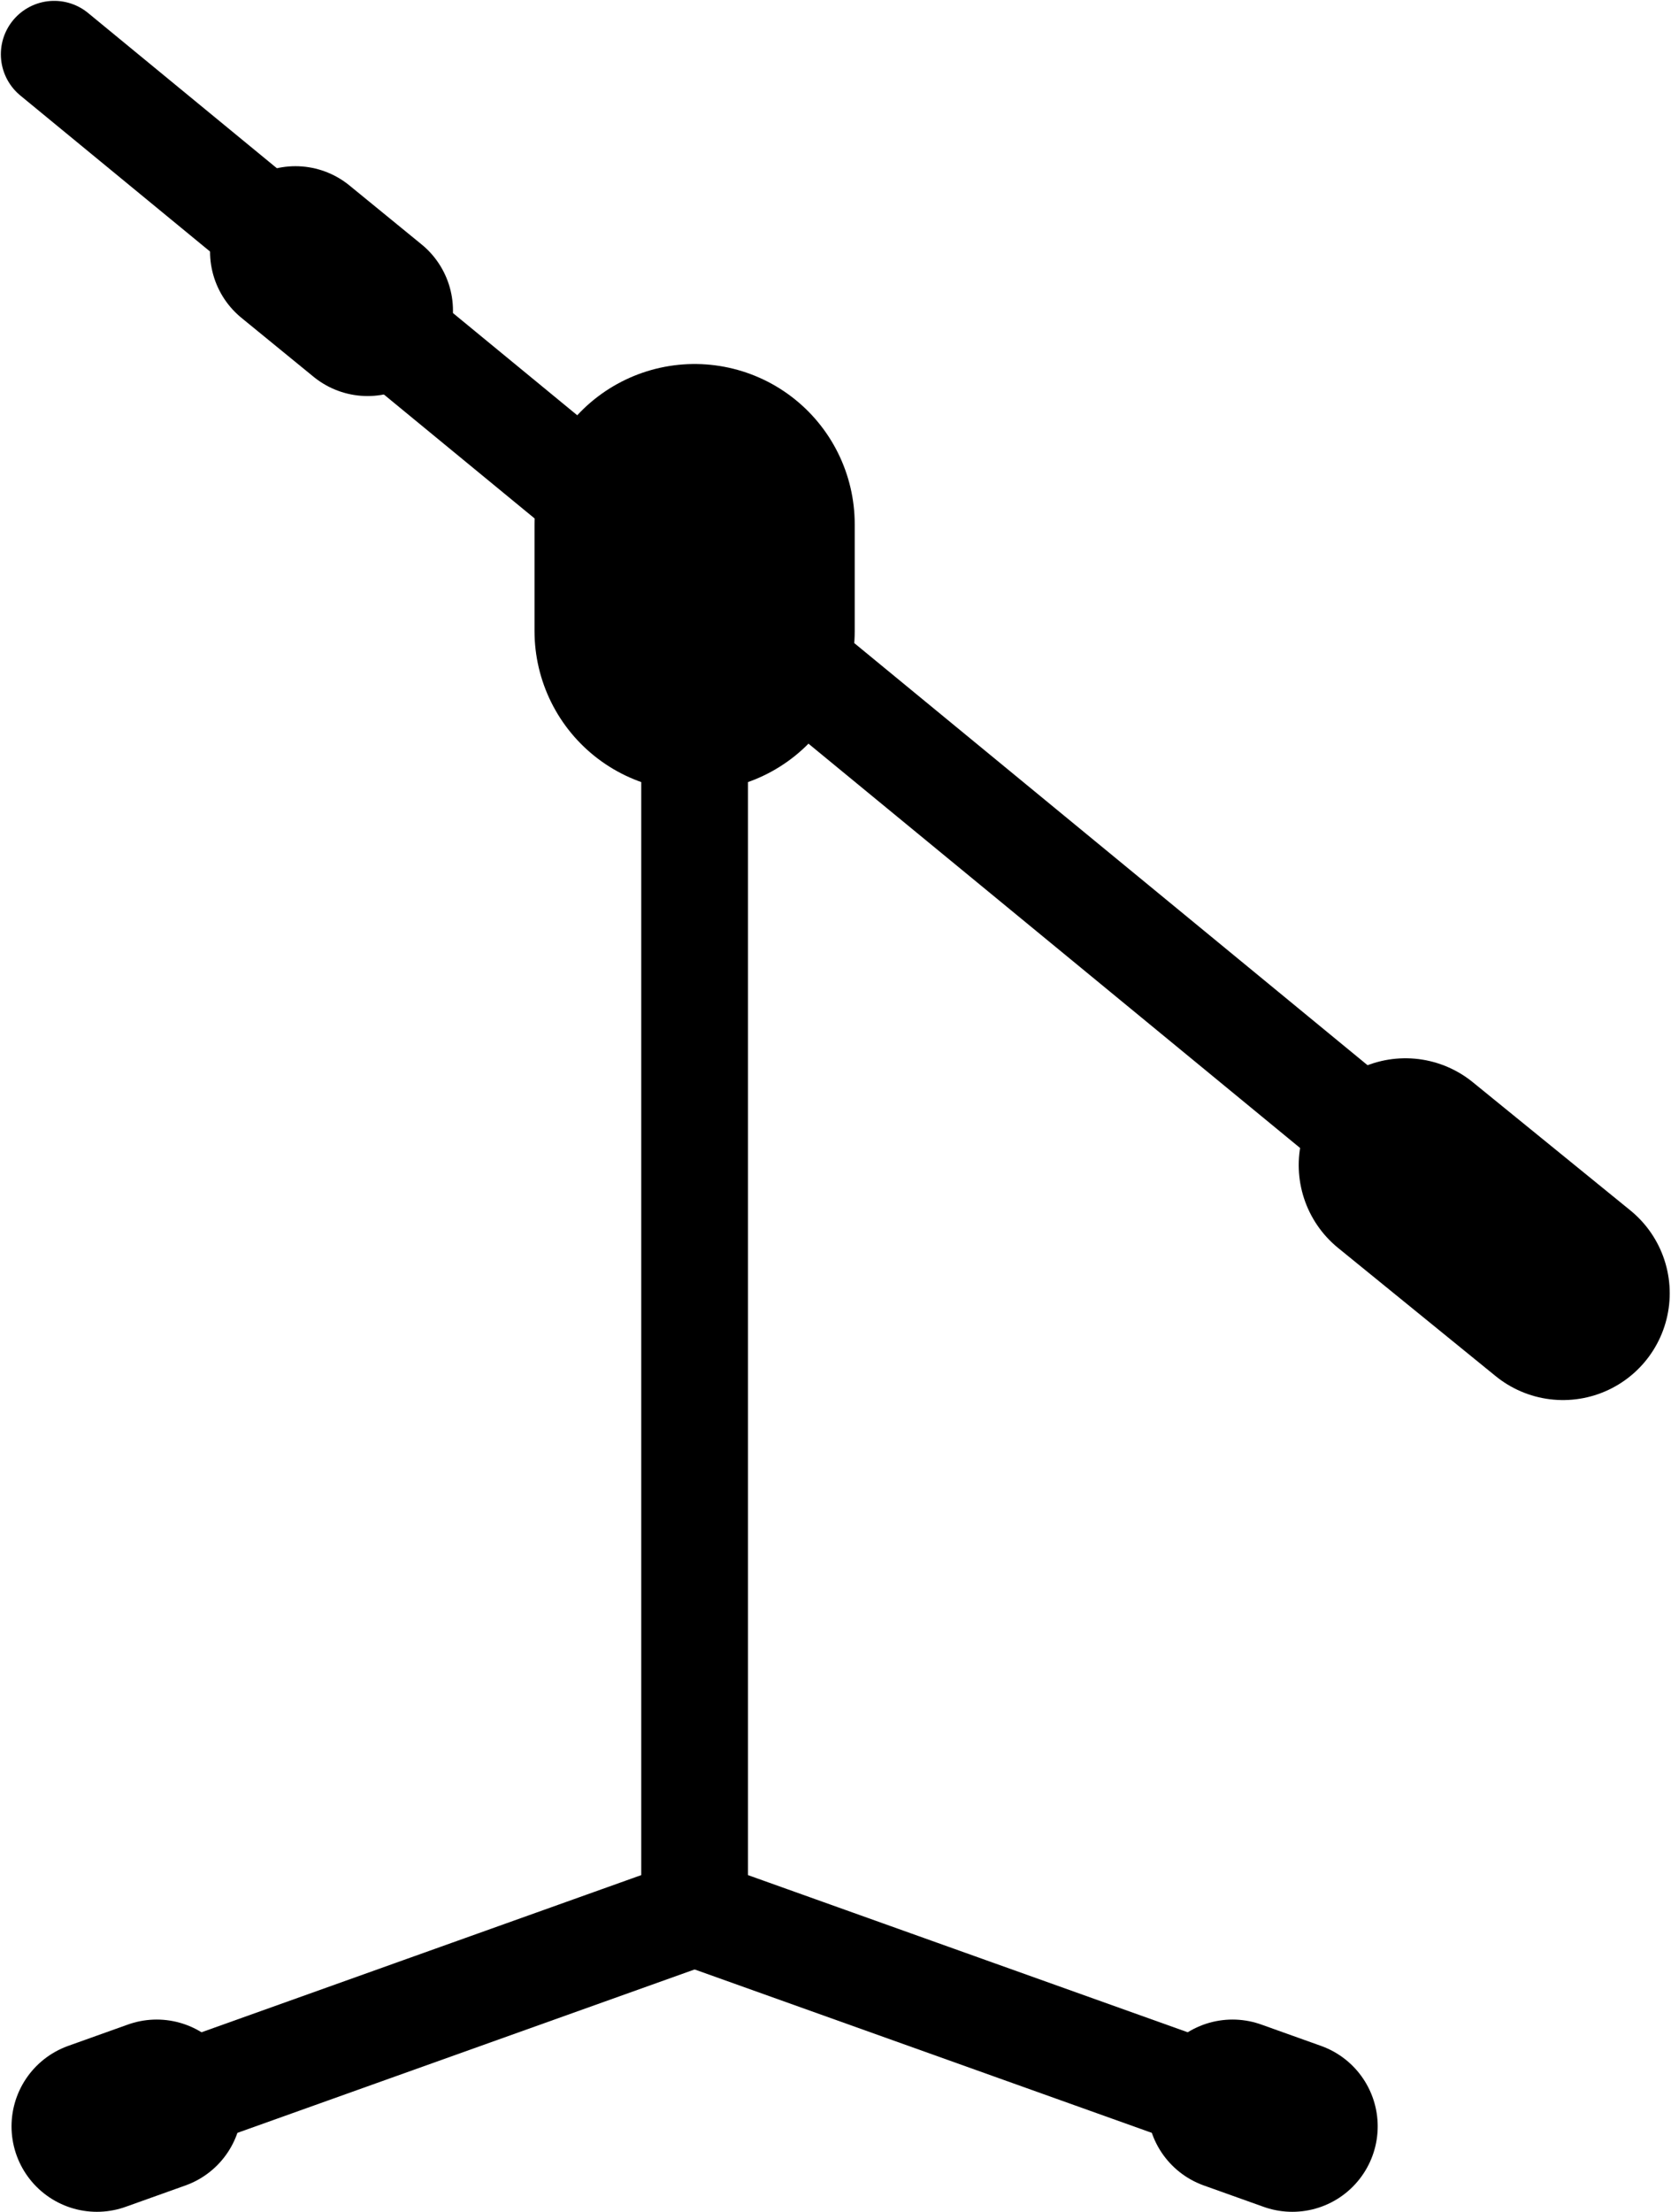 <?xml version="1.0" encoding="UTF-8" standalone="no"?>
<!-- This file was created by the DynamicDraw's "SVG Export" plug-in version 1.1.2.-->

<svg
   xmlns:dc="http://purl.org/dc/elements/1.1/"
   xmlns:cc="http://creativecommons.org/ns#"
   xmlns:rdf="http://www.w3.org/1999/02/22-rdf-syntax-ns#"
   xmlns:svg="http://www.w3.org/2000/svg"
   xmlns="http://www.w3.org/2000/svg"
   xmlns:sodipodi="http://sodipodi.sourceforge.net/DTD/sodipodi-0.dtd"
   xmlns:inkscape="http://www.inkscape.org/namespaces/inkscape"
   width="3.914mm"
   height="5.177mm"
   viewBox="0 0 3.914 5.177"
   version="1.1"
   id="svg32"
   sodipodi:docname="マイクスタンド_ショートブーム.svg"
   inkscape:version="0.92.4 (5da689c313, 2019-01-14)">
  <defs
     id="defs36" />
  <sodipodi:namedview
     pagecolor="#ffffff"
     bordercolor="#666666"
     borderopacity="1"
     objecttolerance="10"
     gridtolerance="10"
     guidetolerance="10"
     inkscape:pageopacity="0"
     inkscape:pageshadow="2"
     inkscape:window-width="780"
     inkscape:window-height="480"
     id="namedview34"
     showgrid="false"
     inkscape:zoom="9.4308516"
     inkscape:cx="5.5513102"
     inkscape:cy="11.626074"
     inkscape:window-x="0"
     inkscape:window-y="0"
     inkscape:window-maximized="0"
     inkscape:current-layer="svg32" />
  <g
     style="stroke-linecap:round;stroke-linejoin:round"
     id="g30"
     transform="translate(-1.209,-1.209)">
    <!-- start DynamicDraw object [1], type : FDOJ_GROUP -->
    <g
       id="g28">
      <!-- group -->
      <!-- start DynamicDraw object [1], type : FDOJ_POINT -->
      <!-- end DynamicDraw object [1], type : FDOJ_POINT -->
      <!-- start DynamicDraw object [2], type : FDOJ_GROUP -->
      <g
         id="g18">
        <!-- group -->
        <!-- start DynamicDraw object [2], type : FDOJ_LINE -->
        <line
           x1="2.836"
           y1="2.736"
           x2="2.836"
           y2="5.686"
           style="fill:none;stroke:#000000;stroke-width:0.25"
           id="line2" />
        <!-- end DynamicDraw object [2], type : FDOJ_LINE -->
        <!-- start DynamicDraw object [3], type : FDOJ_GROUP -->
        <g
           id="g8">
          <!-- group -->
          <!-- start DynamicDraw object [3], type : FDOJ_LINE -->
          <line
             x1="2.836"
             y1="5.686"
             x2="1.436"
             y2="6.186"
             style="fill:none;stroke:#000000;stroke-width:0.25"
             id="line4" />
          <!-- end DynamicDraw object [3], type : FDOJ_LINE -->
          <!-- start DynamicDraw object [4], type : FDOJ_LINE -->
          <line
             x1="1.436"
             y1="6.186"
             x2="1.576"
             y2="6.136"
             style="fill:none;stroke:#000000;stroke-width:0.4"
             id="line6" />
          <!-- end DynamicDraw object [4], type : FDOJ_LINE -->
        </g>
        <!-- group -->
        <!-- end DynamicDraw object [3], type : FDOJ_GROUP -->
        <!-- start DynamicDraw object [4], type : FDOJ_LINE -->
        <line
           x1="2.836"
           y1="2.436"
           x2="2.836"
           y2="2.686"
           style="fill:none;stroke:#000000;stroke-width:0.75"
           id="line10" />
        <!-- end DynamicDraw object [4], type : FDOJ_LINE -->
        <!-- start DynamicDraw object [5], type : FDOJ_GROUP -->
        <g
           id="g16">
          <!-- group -->
          <!-- start DynamicDraw object [5], type : FDOJ_LINE -->
          <line
             x1="2.836"
             y1="5.686"
             x2="4.236"
             y2="6.186"
             style="fill:none;stroke:#000000;stroke-width:0.25"
             id="line12" />
          <!-- end DynamicDraw object [5], type : FDOJ_LINE -->
          <!-- start DynamicDraw object [6], type : FDOJ_LINE -->
          <line
             x1="4.236"
             y1="6.186"
             x2="4.096"
             y2="6.136"
             style="fill:none;stroke:#000000;stroke-width:0.4"
             id="line14" />
          <!-- end DynamicDraw object [6], type : FDOJ_LINE -->
        </g>
        <!-- group -->
        <!-- end DynamicDraw object [5], type : FDOJ_GROUP -->
      </g>
      <!-- group -->
      <!-- end DynamicDraw object [2], type : FDOJ_GROUP -->
      <!-- start DynamicDraw object [3], type : FDOJ_GROUP -->
      <g
         id="g26">
        <!-- group -->
        <!-- start DynamicDraw object [3], type : FDOJ_LINE -->
        <line
           x1="1.336"
           y1="1.336"
           x2="4.501"
           y2="3.937"
           style="fill:none;stroke:#000000;stroke-width:0.25"
           id="line20" />
        <!-- end DynamicDraw object [3], type : FDOJ_LINE -->
        <!-- start DynamicDraw object [4], type : FDOJ_LINE -->
        <line
           x1="4.87"
           y1="4.236"
           x2="4.501"
           y2="3.936"
           style="fill:none;stroke:#000000;stroke-width:0.5"
           id="line22" />
        <!-- end DynamicDraw object [4], type : FDOJ_LINE -->
        <!-- start DynamicDraw object [5], type : FDOJ_LINE -->
        <line
           x1="2.07"
           y1="1.936"
           x2="1.901"
           y2="1.798"
           style="fill:none;stroke:#000000;stroke-width:0.4"
           id="line24" />
        <!-- end DynamicDraw object [5], type : FDOJ_LINE -->
      </g>
      <!-- group -->
      <!-- end DynamicDraw object [3], type : FDOJ_GROUP -->
    </g>
    <!-- group -->
    <!-- end DynamicDraw object [1], type : FDOJ_GROUP -->
  </g>
  <!-- stroke-linecap, etc -->
</svg>
